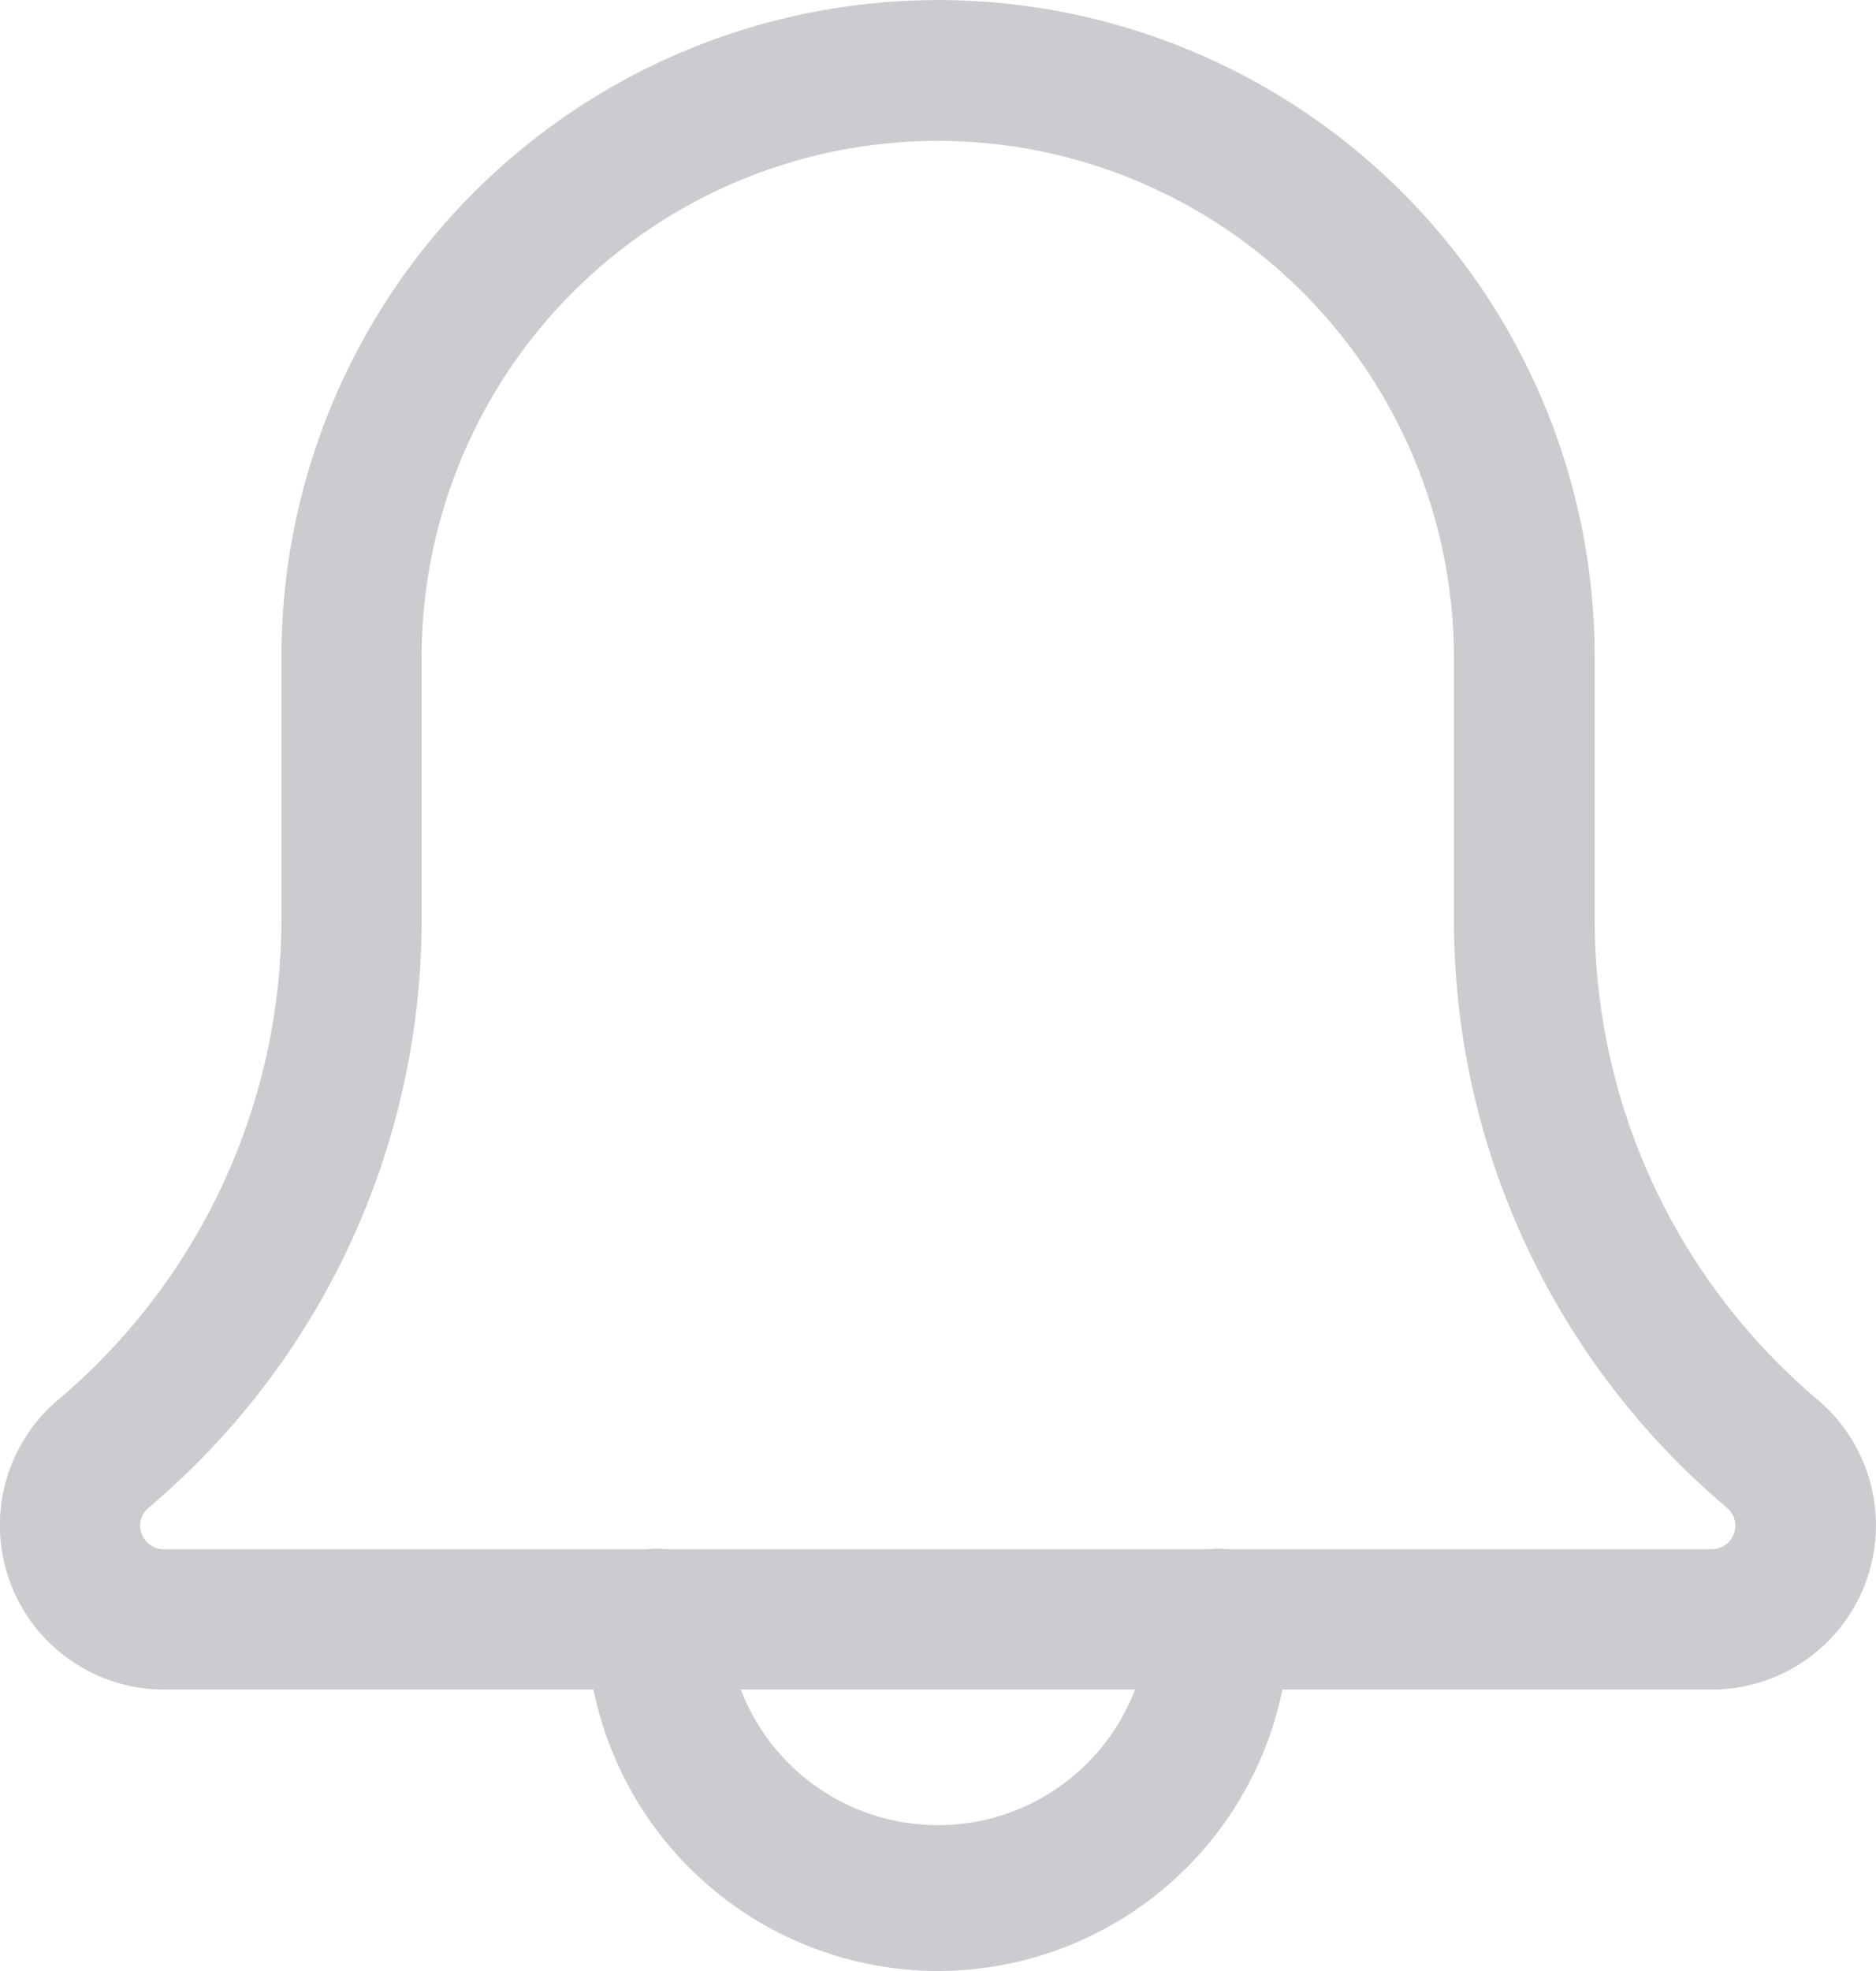 <svg xmlns="http://www.w3.org/2000/svg" width="15.258" height="16.021" viewBox="0 0 15.258 16.021">
  <g id="notification" transform="translate(0 -3.6)">
    <path id="Path_2889" data-name="Path 2889" d="M136.193,419.433a2.864,2.864,0,0,1-2.861-2.861.572.572,0,1,1,1.144,0,1.717,1.717,0,0,0,3.433,0,.572.572,0,1,1,1.144,0A2.864,2.864,0,0,1,136.193,419.433Zm0,0" transform="translate(-128.564 -399.812)" fill="#cbccd0"/>
    <path id="Path_2890" data-name="Path 2890" d="M13.923,77.733H1.335a1.335,1.335,0,0,1-.868-2.35,5.113,5.113,0,0,0,1.822-3.915V69.341a5.34,5.34,0,0,1,10.681,0v2.127a5.112,5.112,0,0,0,1.814,3.91,1.335,1.335,0,0,1-.861,2.355ZM7.629,65.145a4.2,4.2,0,0,0-4.2,4.2v2.127a6.253,6.253,0,0,1-2.22,4.783.19.19,0,0,0-.069.147.193.193,0,0,0,.191.191H13.923a.193.193,0,0,0,.191-.191.188.188,0,0,0-.067-.145,6.254,6.254,0,0,1-2.222-4.785V69.341A4.2,4.2,0,0,0,7.629,65.145Zm0,0" transform="translate(0 -60.4)" fill="#cbccd0"/>
  </g>
</svg>
